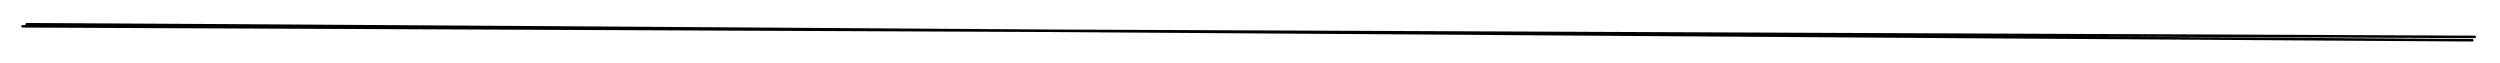 <svg version="1.1" xmlns="http://www.w3.org/2000/svg" viewBox="0 0 990.41 24.992" width="1980.82" height="49.984">
  <!-- svg-source:excalidraw -->
  <!-- payload-type:application/vnd.excalidraw+json --><!-- payload-version:2 --><!-- payload-start -->eyJ2ZXJzaW9uIjoiMSIsImVuY29kaW5nIjoiYnN0cmluZyIsImNvbXByZXNzZWQiOnRydWUsImVuY29kZWQiOiJ4nHVTTW/jIFx1MDAxML3nV1jutUrBduy4t7bbQ3tYrZTD7mpVrYghNlxuXHUwMDAxXHUwMDA0JGlcdTAwMWHlv+9AXCLjelMkf/DefDxmhuMkSVJ30Cy9T1L23lx1MDAxMMGpIfv01uM7ZixXXHUwMDEyqCzsrdqaJlh2zml7f3dHtJ623C2VWk9cdTAwMWK1ObsxwTZMOlx1MDAwYoZ/YJ8kx/BcdTAwMWUkXHUwMDEyXFyyYFx1MDAxYtCYppyNwe9KhozZbF7l8Fx1MDAxNL1cdTAwMDG33yCRY1x1MDAxNNhcdTAwMTVcdTAwMTGWRcZDaf632ImM0v2v5jVcdTAwMTdcdTAwMWbL35Y/vMakKy7Ewlx1MDAxZMT5OKTptmYgyTqj1uwnp65cdTAwMDNcdTAwMWWP8N7PKihX9DJq23aSWfvJR2nScHfwXHUwMDE4Qj1KZFx1MDAxYmJE5N1cdTAwMWazQtO6rvEsx3mVoVxu5T3tXHUwMDAzXHUwMDAwNi3mNcZlWc4rhLORsCcllPHCblBYUdqSNOtcdTAwMTb0SdrbOEOk1cRAq6Ld/nLkXHUwMDFhhFx1MDAxNFx1MDAxOOFZmcWedIy3nVx1MDAwM7ZcdTAwMDCRXHUwMDE5nleRsiw0opzNy1xu52VcdTAwMTTmk+pcdTAwMTdcdTAwMWGG4W1cXMeOXHUwMDE4falXXHUwMDFhxFxyXHUwMDA0++3zYJKi81ZTcu47LitUQlx1MDAxOSqEilhwmK41kHIrRMRUs74yKtZcdTAwMTHjXHUwMDFluaRcXLZjXHUwMDE3JulcdTAwMTeMINY9qc2GO5DxQ3Hpxlx1MDAxNiHugzFq3zFCr0T+ktM+XFy8On7FvySOS9j0/2+3V62vddGvvn8xwGT4PU0uIVO44Fx1MDAwYlx1MDAwN9VcdTAwMDZB51tcZlxy5XTBP9gn4emOs/3j/zN2s1xuK1x1MDAwNaNTiFx1MDAwN9eO+dNcdTAwMWRPk9M/XHUwMDFm2yFcdTAwMTQifQ==<!-- payload-end -->
  <defs>
    <style>
      @font-face {
        font-family: "Virgil";
        src: url("https://unpkg.com/@excalidraw/excalidraw@0.13.0/dist/excalidraw-assets/Virgil.woff2");
      }
      @font-face {
        font-family: "Cascadia";
        src: url("https://unpkg.com/@excalidraw/excalidraw@0.13.0/dist/excalidraw-assets/Cascadia.woff2");
      }
    </style>
  </defs>
  <rect x="0" y="0" width="990.41" height="24.992" fill="#ffffff"/><g stroke-linecap="round"><g transform="translate(10 10) rotate(0 485.205 2.496)"><path d="M-1.06 0.42 C160.65 1.09, 808.5 3.98, 970.4 4.62 M0.59 -0.4 C162.12 0.38, 807.96 5.03, 969.45 5.95" stroke="#000000" stroke-width="1" fill="none"/></g></g></svg>